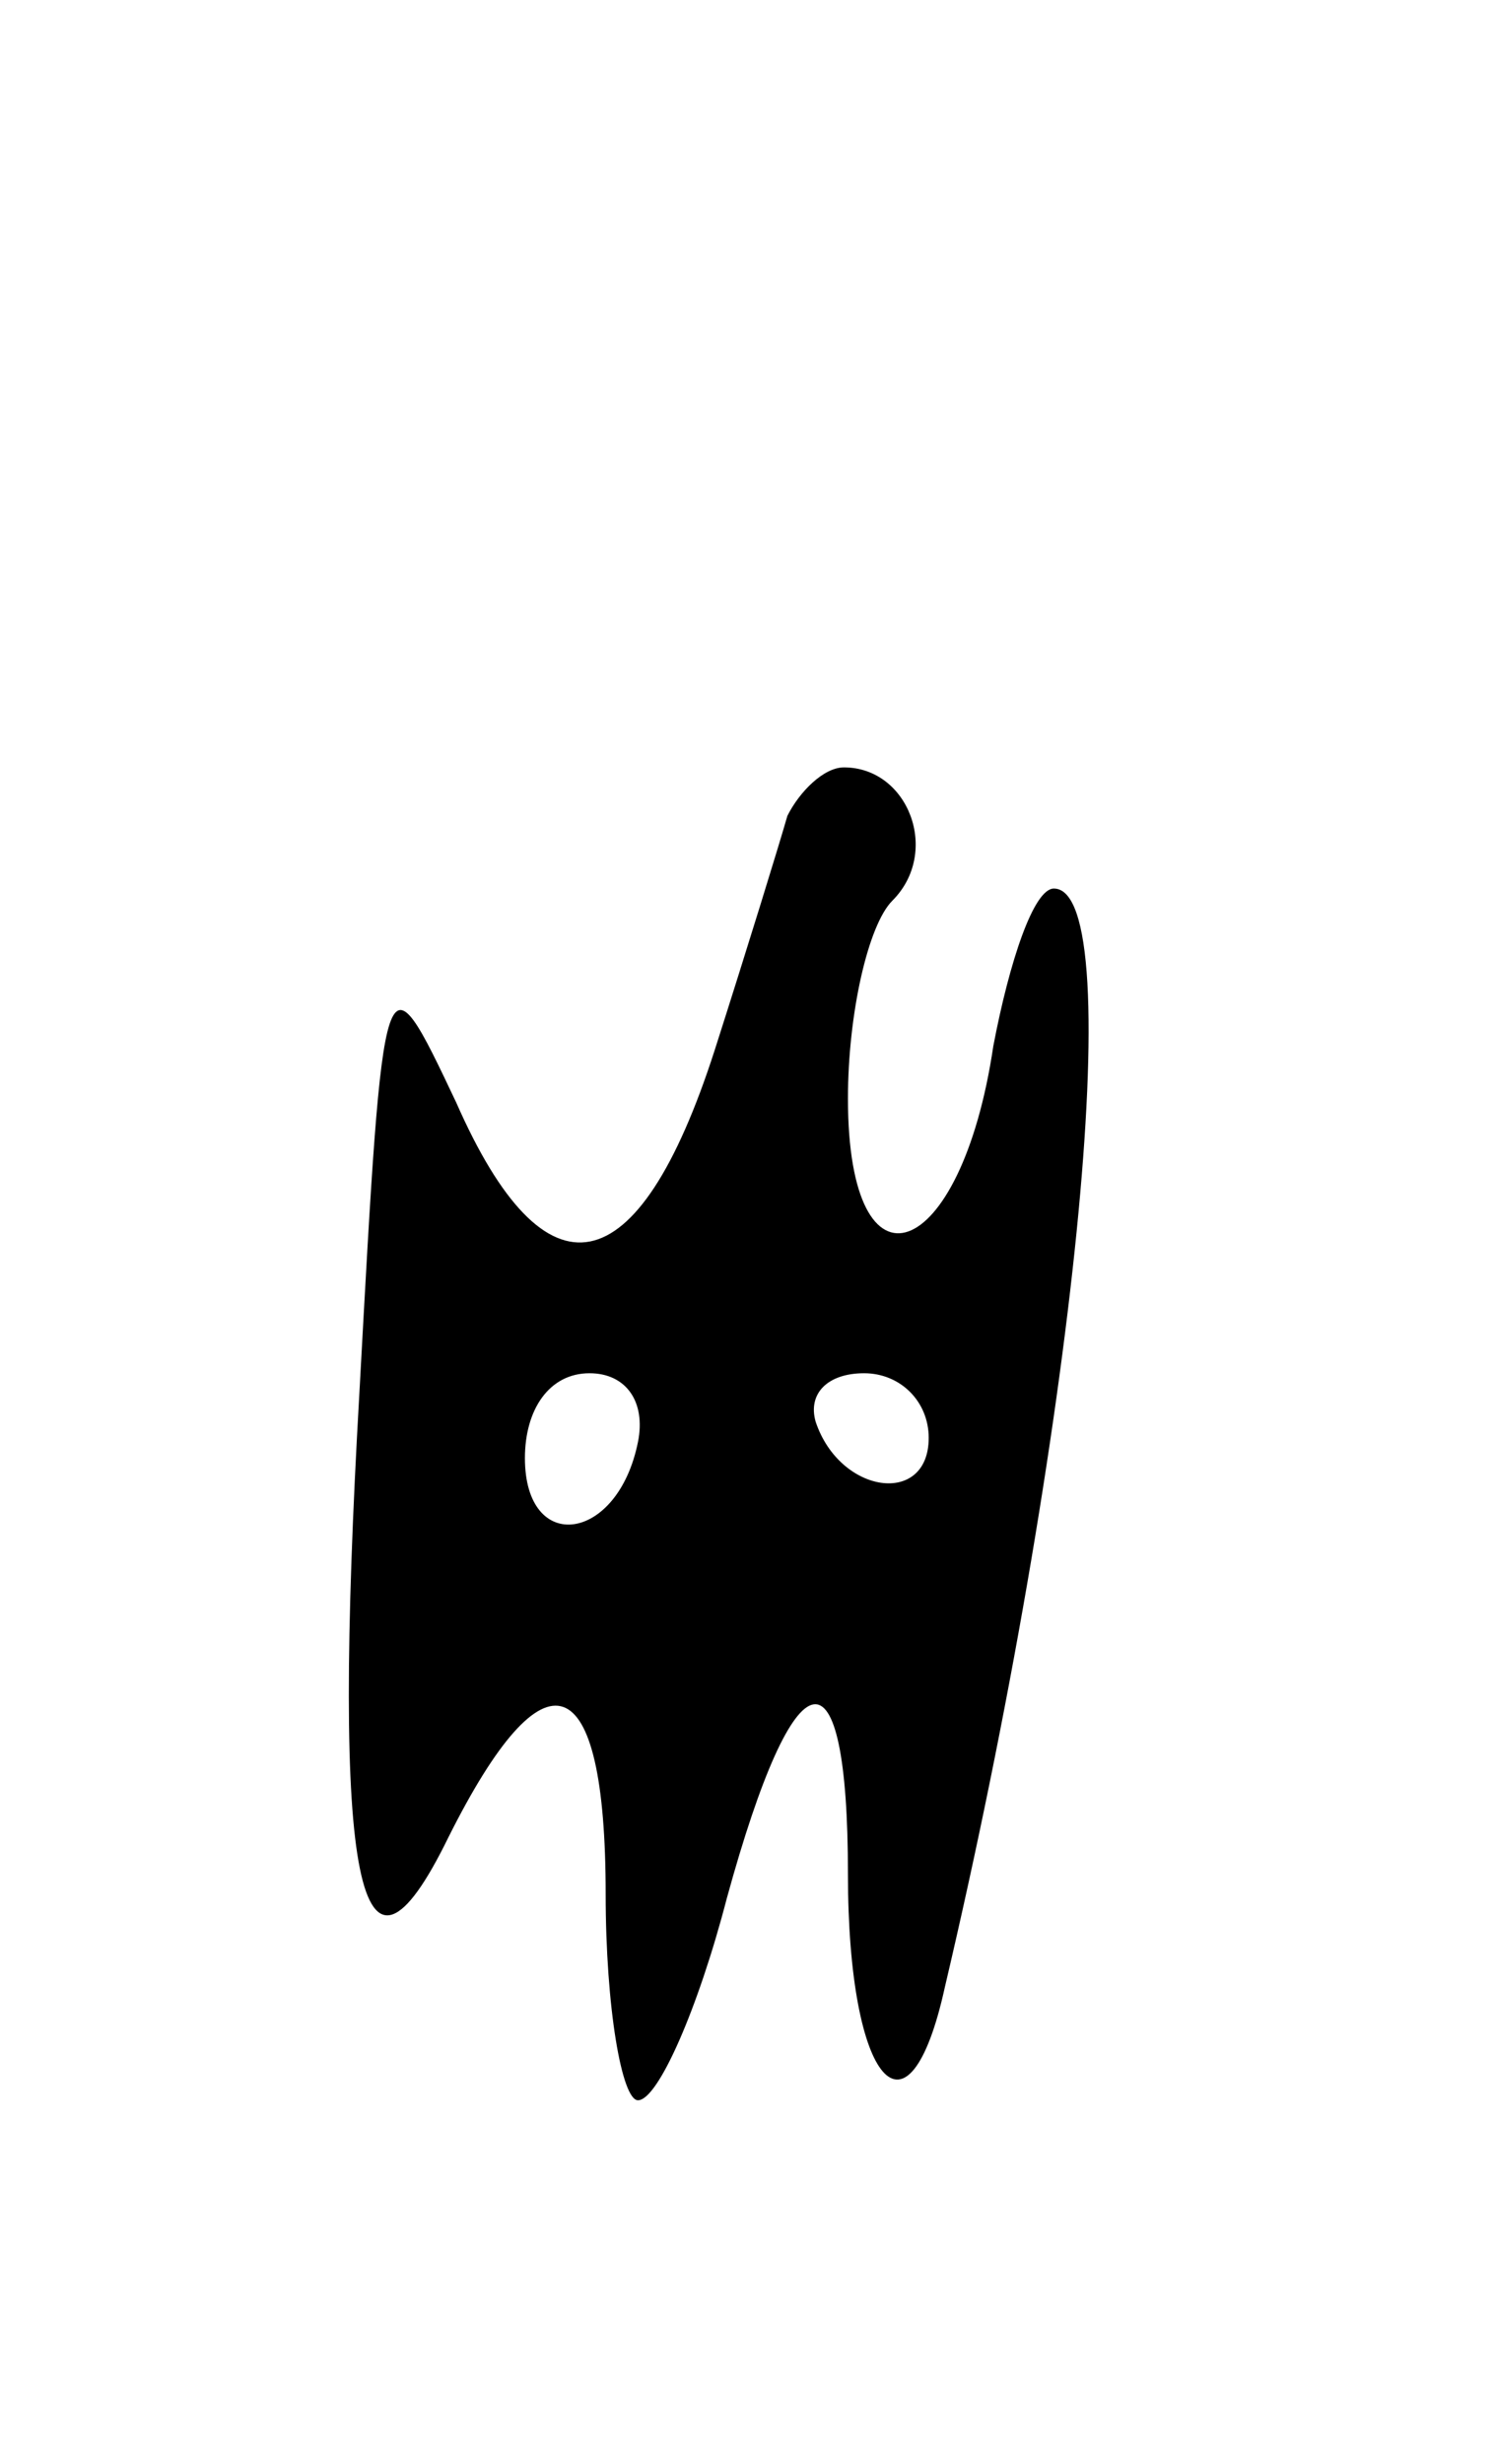 <svg version="1.0" xmlns="http://www.w3.org/2000/svg"
 width="37pt" height="61pt" viewBox="0 0 37 61"
 preserveAspectRatio="xMidYMid meet">
<g transform="translate(0,61) scale(0.1,-0.1)"
fill="#000000" stroke="none">
<path d="M195 408 c-2 -7 -10 -33 -18 -58 -19 -59 -42 -63 -64 -13 -18 38 -18
38 -24 -72 -7 -122 0 -155 22 -110 24 48 39 43 39 -14 0 -28 4 -51 8 -51 5 0
15 23 22 50 17 62 30 64 30 6 0 -52 15 -69 24 -28 32 136 46 272 27 272 -5 0
-11 -18 -15 -39 -8 -54 -36 -64 -36 -13 0 21 5 43 11 49 12 12 4 33 -12 33 -5
0 -11 -6 -14 -12z m-37 -155 c-5 -25 -28 -28 -28 -4 0 12 6 21 16 21 9 0 14
-7 12 -17z m72 1 c0 -17 -22 -14 -28 4 -2 7 3 12 12 12 9 0 16 -7 16 -16z"/>
</g>
</svg>
